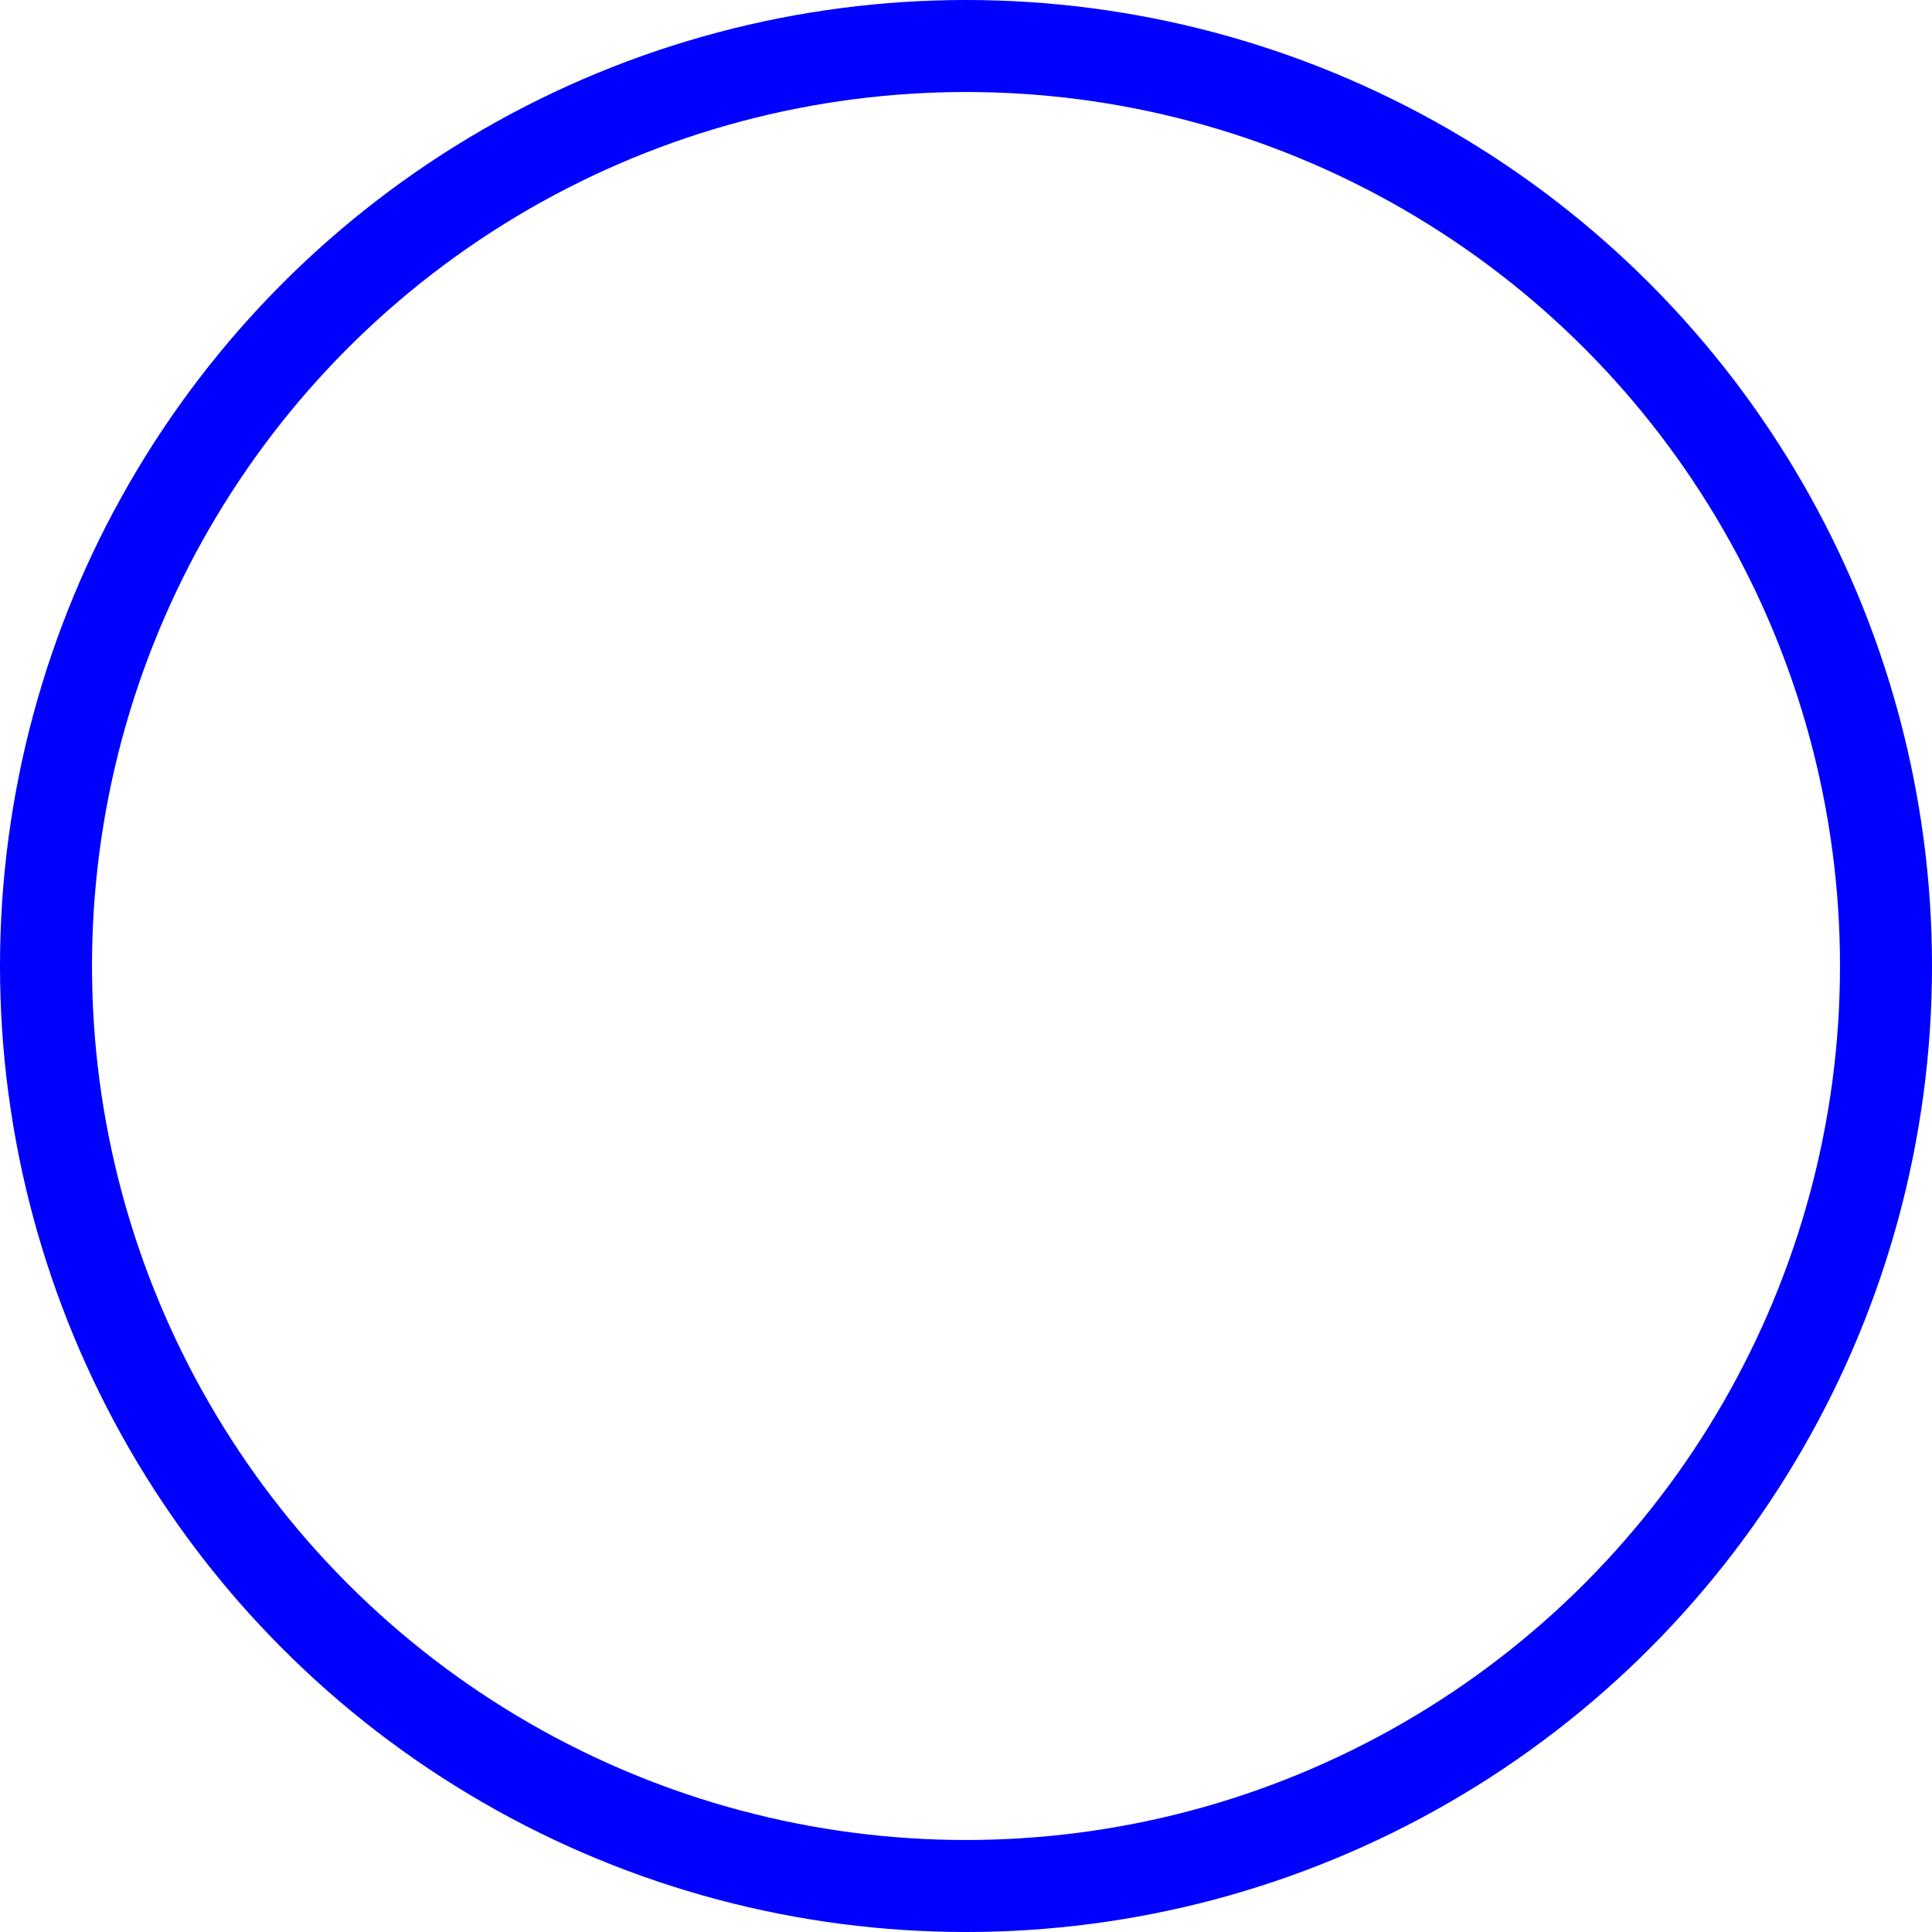 <?xml version="1.0" encoding="UTF-8" standalone="no"?>
<svg
    xmlns="http://www.w3.org/2000/svg"
    id="svg2"
    viewBox="0 0 210 210"
    version="1.1"
  >
  <circle
      id="circle4"
      style="stroke:#0000ff;stroke-width:10;fill:none"
      cx="110"
      transform="translate(-5,-5)"
      cy="110"
      r="100"
  />
</svg
>
